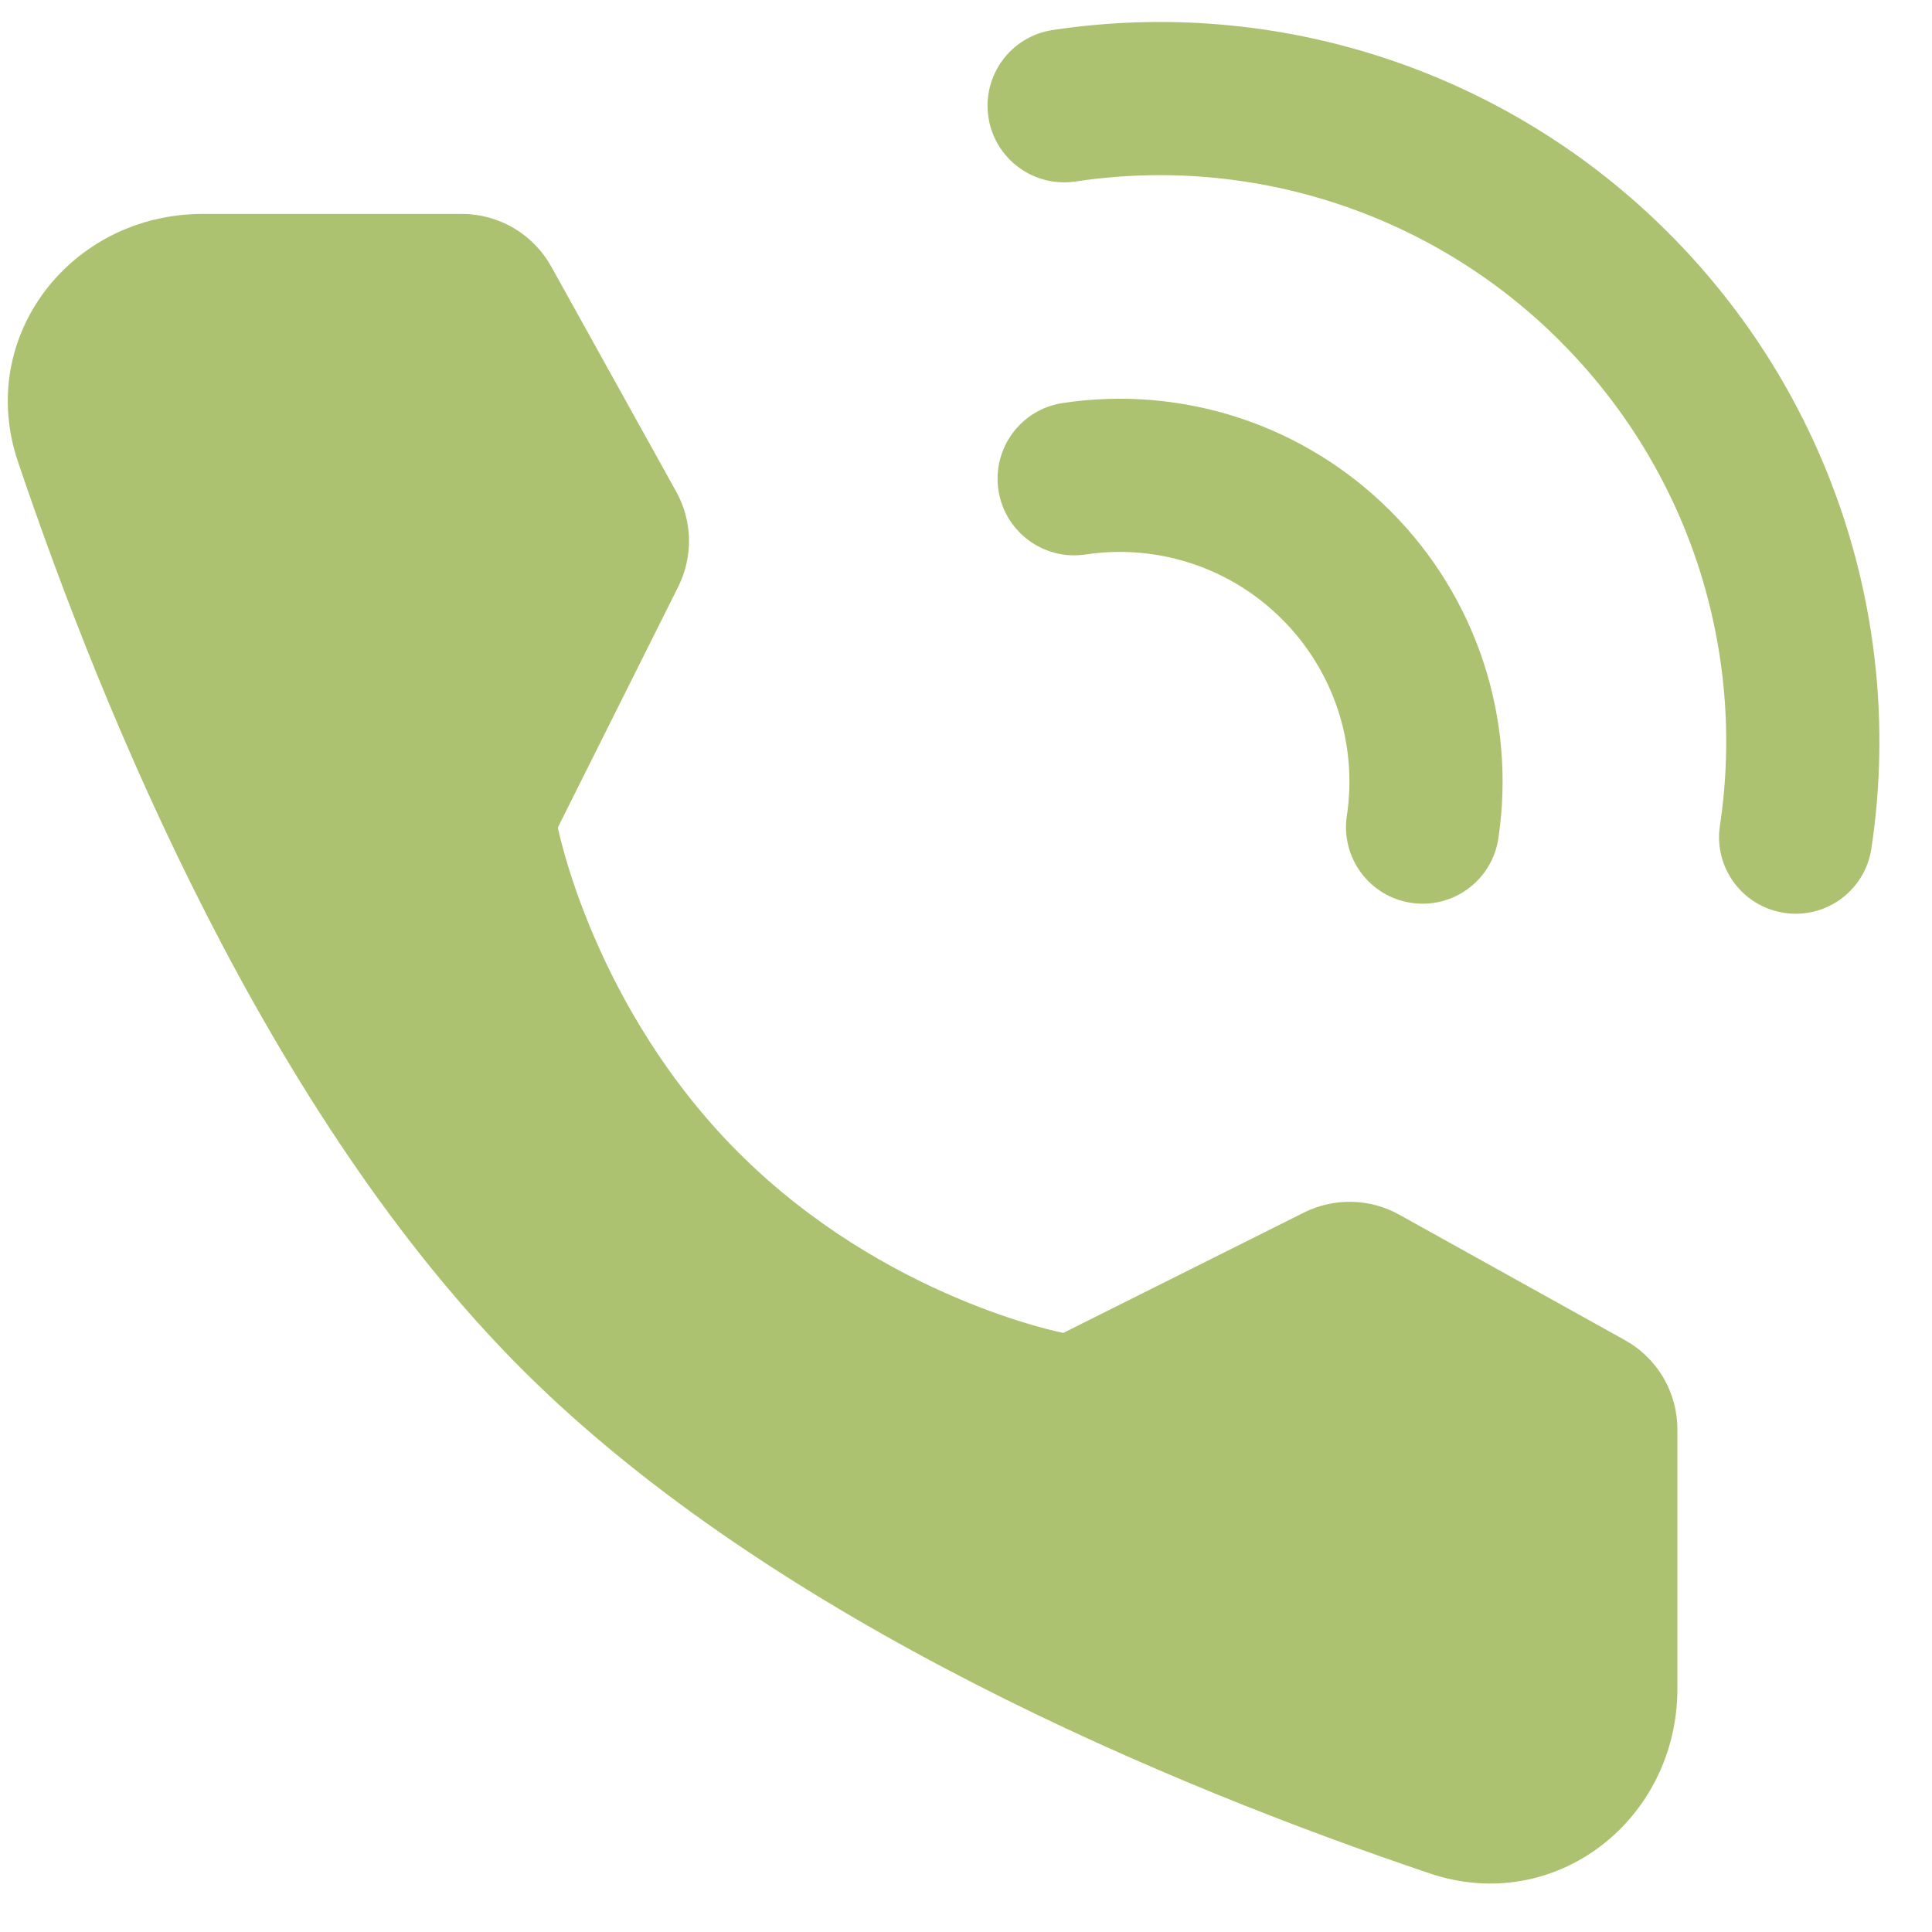 <svg width="32" height="32" viewBox="0 0 32 32" fill="none" xmlns="http://www.w3.org/2000/svg">
<path fill-rule="evenodd" clip-rule="evenodd" d="M17.603 6.675C18.584 6.527 19.587 6.612 20.529 6.922C21.472 7.233 22.328 7.761 23.029 8.463C23.731 9.164 24.259 10.02 24.569 10.962C24.88 11.904 24.965 12.907 24.817 13.888C24.713 14.581 24.067 15.058 23.374 14.954C22.681 14.85 22.204 14.204 22.308 13.511C22.397 12.922 22.346 12.321 22.16 11.756C21.973 11.191 21.657 10.678 21.236 10.257L21.234 10.256C20.814 9.835 20.3 9.518 19.735 9.332C19.17 9.146 18.569 9.095 17.981 9.184C17.288 9.288 16.642 8.811 16.537 8.118C16.433 7.425 16.91 6.779 17.603 6.675Z" fill="#ACC270"/>
<path fill-rule="evenodd" clip-rule="evenodd" d="M17.437 0.497C19.281 0.219 21.165 0.378 22.936 0.962C24.707 1.546 26.317 2.537 27.634 3.857C28.954 5.174 29.946 6.783 30.53 8.555C31.114 10.326 31.274 12.21 30.996 14.055C30.892 14.747 30.246 15.225 29.553 15.12C28.86 15.016 28.383 14.37 28.487 13.677C28.706 12.226 28.58 10.743 28.121 9.349C27.661 7.955 26.88 6.689 25.841 5.652L25.84 5.65C24.803 4.611 23.536 3.831 22.142 3.372C20.748 2.912 19.266 2.787 17.815 3.006C17.122 3.11 16.476 2.633 16.371 1.94C16.267 1.248 16.744 0.601 17.437 0.497Z" fill="#ACC270"/>
<path d="M7.651 3.543C7.953 3.544 8.249 3.624 8.509 3.778C8.769 3.931 8.983 4.151 9.13 4.414L11.199 8.141C11.333 8.381 11.406 8.651 11.412 8.926C11.417 9.201 11.356 9.473 11.233 9.719L9.24 13.705C9.24 13.705 9.817 16.675 12.234 19.092C14.652 21.509 17.612 22.077 17.612 22.077L21.597 20.084C21.843 19.961 22.116 19.9 22.391 19.906C22.666 19.912 22.936 19.985 23.176 20.119L26.914 22.197C27.178 22.343 27.397 22.558 27.55 22.817C27.702 23.077 27.783 23.373 27.783 23.675V27.966C27.783 30.15 25.753 31.729 23.683 31.03C19.43 29.596 12.831 26.863 8.646 22.68C4.463 18.497 1.731 11.896 0.296 7.643C-0.402 5.573 1.176 3.543 3.361 3.543H7.651Z" fill="#ACC270"/>
</svg>
